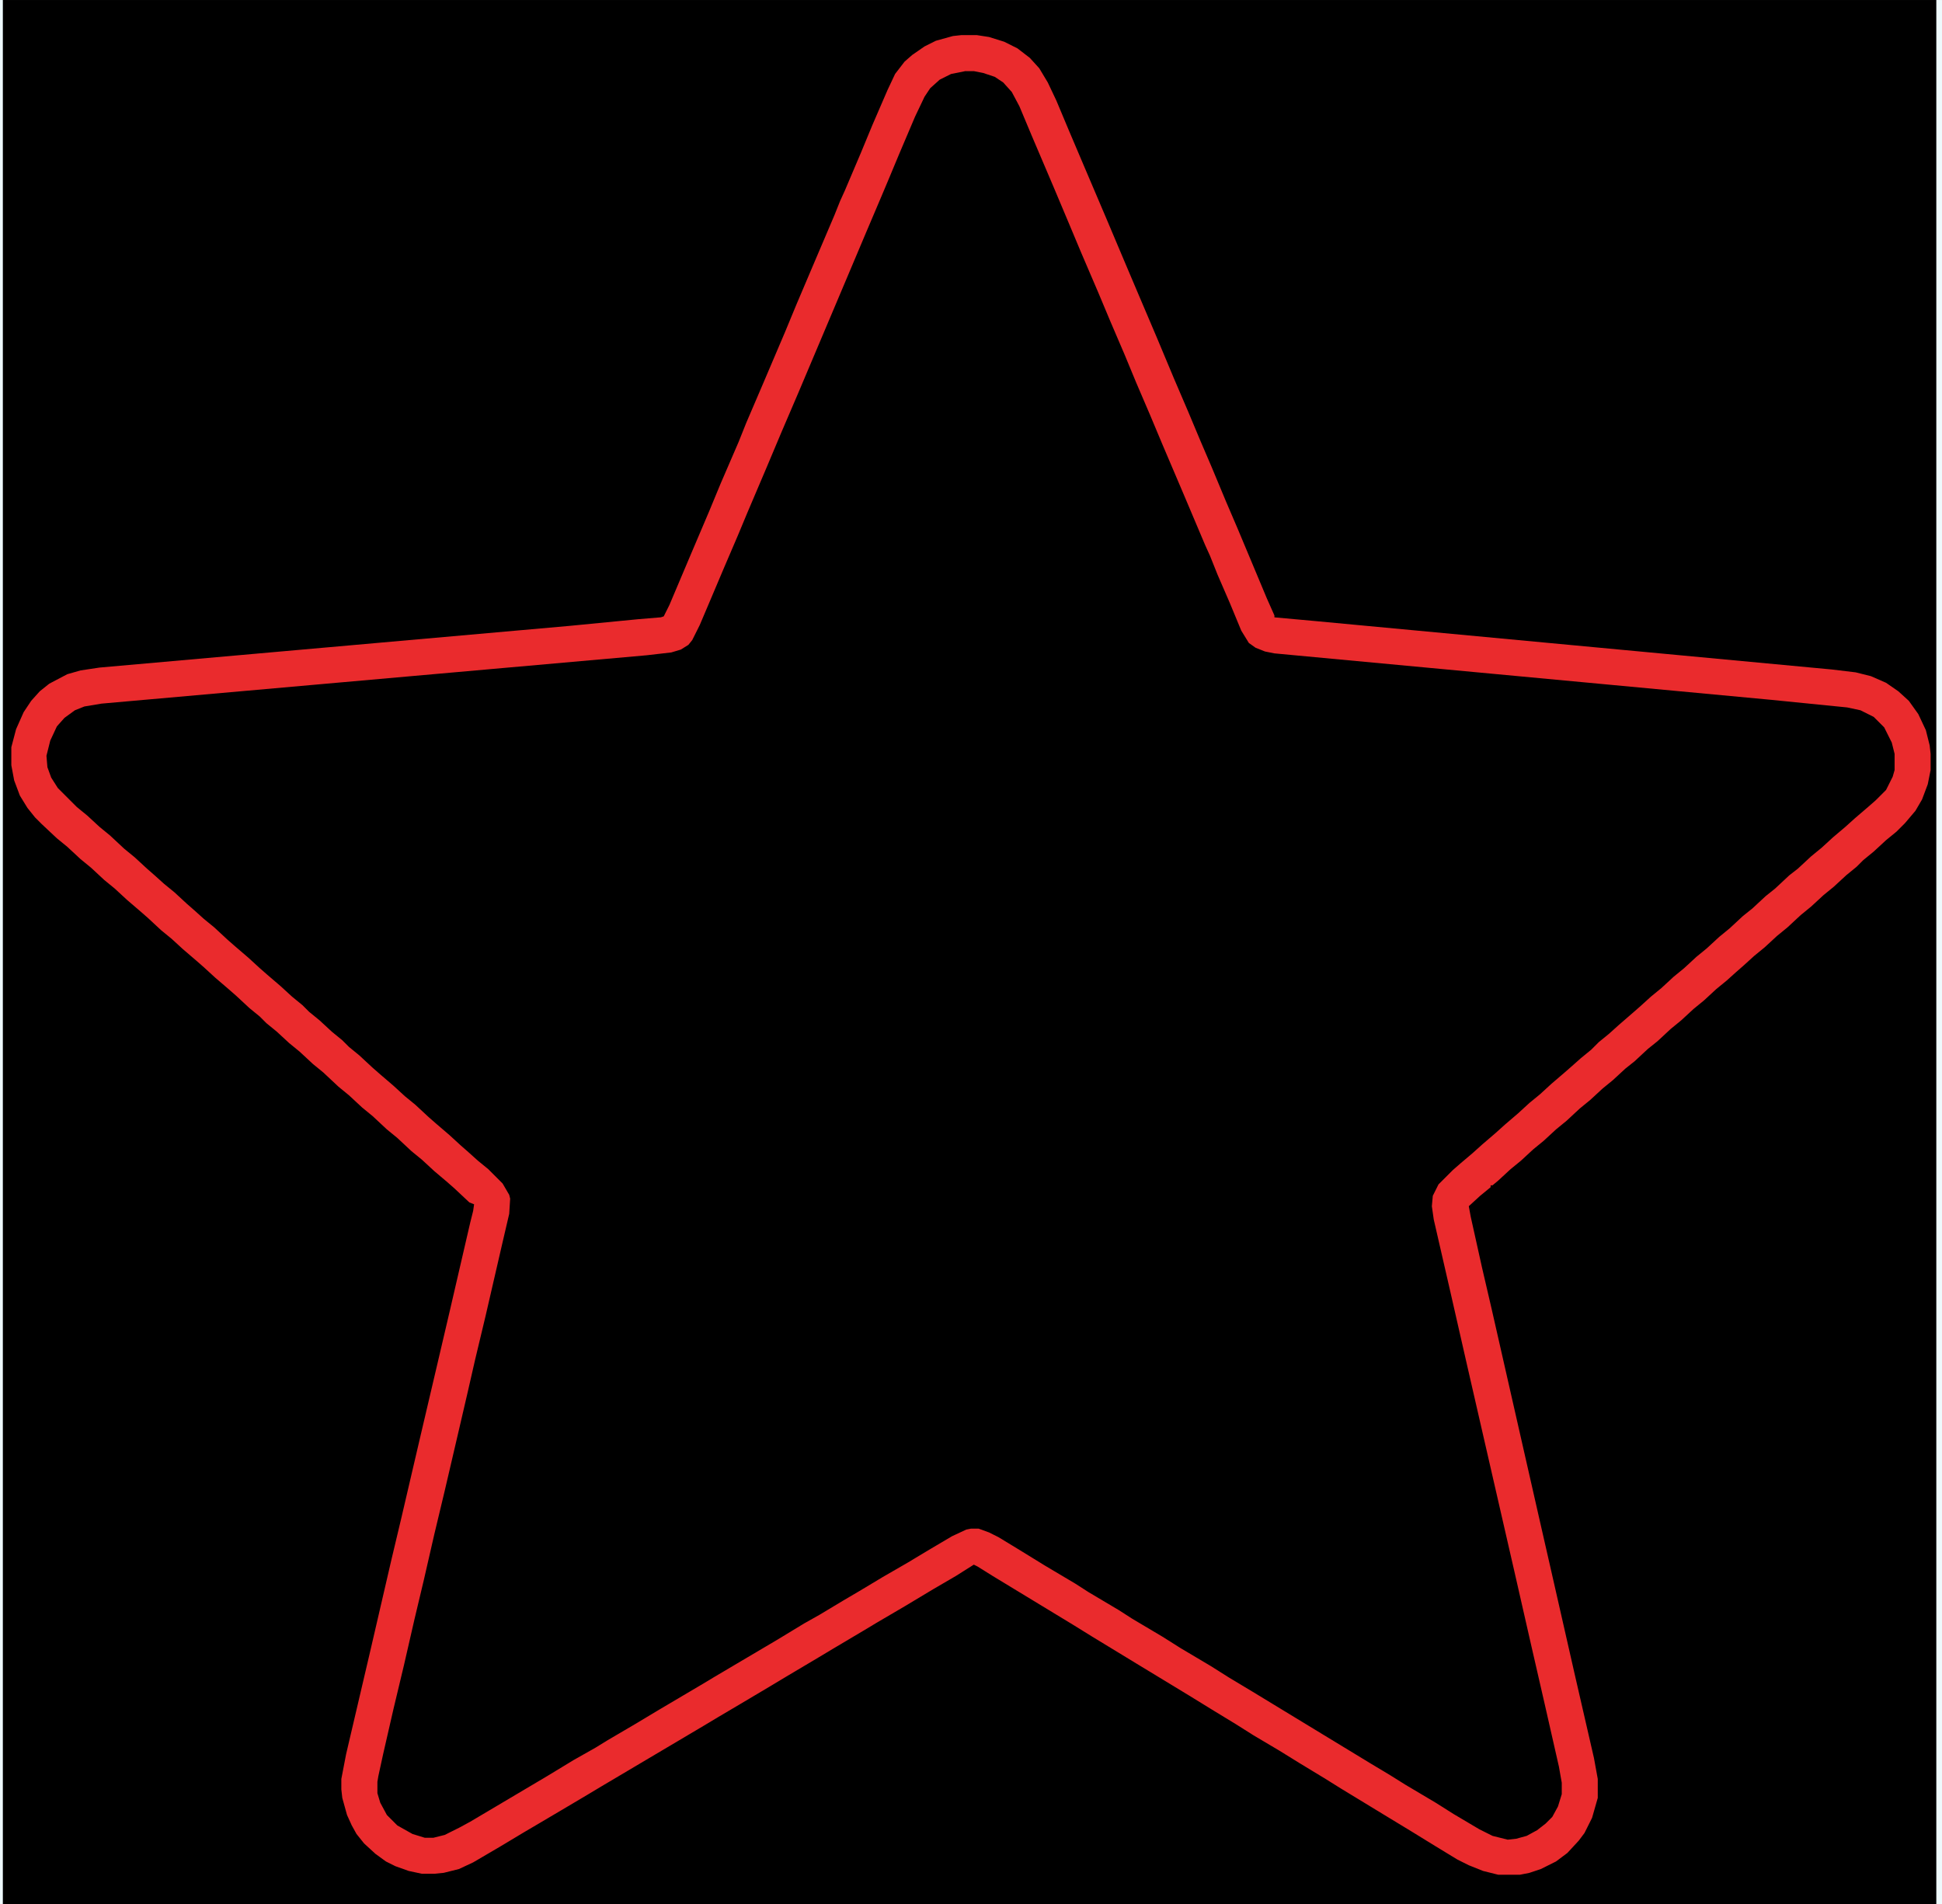 <?xml version="1.0" encoding="UTF-8"?>
<svg version="1.1" viewBox="0 0 2048 2008" width="666" height="653" xmlns="http://www.w3.org/2000/svg">
<path transform="translate(0)" d="m0 0h2048v2008h-2048z"/>
<path transform="translate(1018,75)" d="m0 0h9l16 4 10 4 10 9 7 10 9 19 12 29 20 47 13 31 15 35 13 31 15 35 13 31 11 26 28 66 13 31 17 40 23 54 15 36 16 37 6 15 9 14 10 6 9 3 27 3 174 16 255 24 147 14 17 3 10 3 10 6 10 10 8 16 3 12v17l-4 12-6 10-16 16-11 9-10 9-15 13-8 7-10 9-11 9-14 13-9 7-15 14-10 8-14 13-10 8-14 13-11 9-12 11-11 9-14 13-11 9-13 12-11 9-12 11-14 12-8 7-10 9-11 9-8 8-14 11-9 9-11 9-10 9-15 13-10 9-14 12-8 7-11 10-11 9-13 12-11 9-15 14-8 9-4 9-1 11 3 18 11 49 10 43 25 109 13 57 17 74 24 105 19 83 14 62 1 8v12l-5 16-7 10-8 8-11 7-8 4-13 3-10-1-13-4-16-8-28-17-21-13-32-19-19-12-32-19-16-10-112-68-21-13-32-19-14-9-32-19-11-7-28-17-20-12-16-10-30-18-44-27-12-5-4-1h-8l-10 3-19 10-13 8-29 17-27 16-34 20-20 12-17 10-28 17-16 9-25 15-24 14-25 15-81 48-22 13-15 9-29 17-25 15-66 39-17 10-16 7-9 2h-9l-15-5-14-8-11-11-8-15-2-8v-12l5-26 11-46 8-35 11-46 13-57 11-46 11-48 11-46 9-38 7-31 16-69 11-46 8-35 7-30 1-16-4-10-7-9-14-14-11-9-14-13-11-9-14-13-8-7-14-12-12-11-11-9-14-13-8-7-14-12-12-11-8-7-10-9-11-9-13-12-8-7-10-9-8-7-14-12-12-11-11-9-7-7-11-9-13-12-8-7-15-13-12-11-11-9-13-12-8-7-10-9-11-9-13-12-8-7-10-9-11-9-13-12-11-9-20-20-8-14-3-13 1-11 5-16 7-13 8-8 13-8 16-4 51-5 166-15 90-8 193-17 83-7 26-3 12-4 9-7 8-16 10-23 12-28 13-31 12-28 13-31 37-87 11-26 16-38 19-45 12-28 16-38 17-40 11-26 15-36 19-44 9-17 9-9 10-6 9-3z"/>
<path transform="translate(1014,37)" d="m0 0h16l13 2 16 5 14 7 13 10 10 11 9 15 9 19 13 31 17 40 23 54 19 45 14 33 20 47 18 43 15 35 13 31 12 28 15 36 12 28 13 31 18 43 8 18v2l44 4 544 51 25 3 16 4 16 7 13 9 11 10 10 14 8 17 4 16 1 9v17l-3 15-6 16-7 12-11 13-9 9-11 9-13 12-11 9-7 7-11 9-13 12-11 9-13 12-11 9-14 13-11 9-13 12-11 9-11 10-8 7-10 9-11 9-13 12-11 9-13 12-11 9-14 13-10 8-14 13-10 8-13 12-11 9-13 12-11 9-14 13-11 9-13 12-11 9-13 12-11 9-13 12-6 5h-2v2l-11 9-12 11 2 11 12 54 10 43 50 220 13 57 25 110 20 87 4 22v20l-6 21-8 16-6 8-12 13-12 9-16 8-12 4-10 2h-23l-16-4-15-6-12-6-23-14-26-16-28-17-46-28-16-10-28-17-21-13-27-16-19-12-23-14-26-16-56-34-46-28-21-13-84-51-16-10-4-2-19 12-24 14-30 18-29 17-15 9-32 19-15 9-32 19-20 12-32 19-22 13-15 9-108 64-15 9-27 16-22 13-17 10-25 15-29 17-15 7-16 4-10 1h-13l-14-3-14-5-10-5-11-8-12-11-8-10-5-9-5-11-5-18-1-9v-11l5-26 26-111 22-95 10-42 21-90 19-81 11-47 22-95 3-12 1-7-5-2-16-15-8-7-13-11-13-12-11-9-15-14-11-9-15-14-11-9-14-13-11-9-16-15-11-9-14-13-11-9-13-12-11-9-7-7-11-9-14-13-8-7-14-12-12-11-8-7-14-12-12-11-11-9-14-13-8-7-14-12-13-12-11-9-14-13-11-9-14-13-11-9-16-15-7-7-8-10-8-13-6-16-3-16v-19l5-19 8-18 8-12 9-10 10-8 19-10 14-4 20-3 496-44 72-7 24-2 3-1 6-12 22-52 20-47 12-29 19-44 8-20 18-42 23-54 12-29 17-40 23-54 6-15 5-11 17-40 12-29 16-37 8-17 10-13 8-7 13-9 12-6 18-5zm4 38-15 3-12 6-10 9-6 9-10 21-17 40-10 24-8 19-17 40-19 45-52 123-18 42-16 38-20 47-10 24-15 35-11 26-14 33-8 16-4 5-8 5-10 3-26 3-575 51-18 3-10 4-11 8-8 9-7 15-4 16 1 12 4 11 7 11 20 20 11 9 13 12 11 9 15 14 11 9 13 12 8 7 10 9 11 9 13 12 8 7 10 9 11 9 14 13 8 7 14 12 12 11 8 7 14 12 12 11 11 9 7 7 11 9 13 12 11 9 7 7 11 9 14 13 8 7 14 12 12 11 11 9 14 13 8 7 14 12 12 11 8 7 10 9 11 9 15 15 7 12 1 4-1 16-7 30-18 78-11 46-8 35-10 43-14 60-11 46-11 48-10 42-11 48-11 46-11 48-5 23-1 6v12l3 10 7 13 11 11 16 9 13 4h9l12-3 16-8 11-6 27-16 54-32 28-17 23-13 13-8 29-17 25-15 44-26 15-9 66-39 28-17 16-9 25-15 17-10 25-15 26-15 25-15 22-13 15-7 5-1h8l11 4 10 5 23 14 26 16 32 19 14 9 32 19 14 9 32 19 19 12 32 19 19 12 25 15 74 45 51 31 20 12 16 10 32 19 19 12 27 16 14 7 16 4 9-1 11-3 11-6 9-7 7-7 6-11 4-13v-12l-3-17-15-66-14-61-18-79-50-218-18-79-17-74-2-14 1-11 6-12 15-15 8-7 13-11 10-9 14-12 10-9 14-12 12-11 11-9 12-11 14-12 8-7 9-8 11-9 8-8 11-9 10-9 15-13 8-7 11-10 11-9 13-12 11-9 13-12 11-9 13-12 11-9 14-13 10-8 14-13 10-8 15-14 9-7 14-13 11-9 12-11 13-11 10-9 14-12 8-7 11-11 7-14 2-7v-17l-3-12-8-16-11-11-14-7-14-3-80-8-171-16-353-33-10-2-10-4-7-5-8-13-12-29-13-30-8-20-5-11-22-52-23-54-13-31-15-35-12-29-15-35-13-31-18-42-13-31-16-38-23-54-13-31-8-15-9-10-9-6-12-4-10-2z" fill="#EA2B2D"/>
<path transform="translate(2042)" d="m0 0h6v2008h-6z" fill="#EEFAFD"/>
<path transform="translate(0)" d="m0 0h3v2008h-3z" fill="#EEFAFD"/>
</svg>
